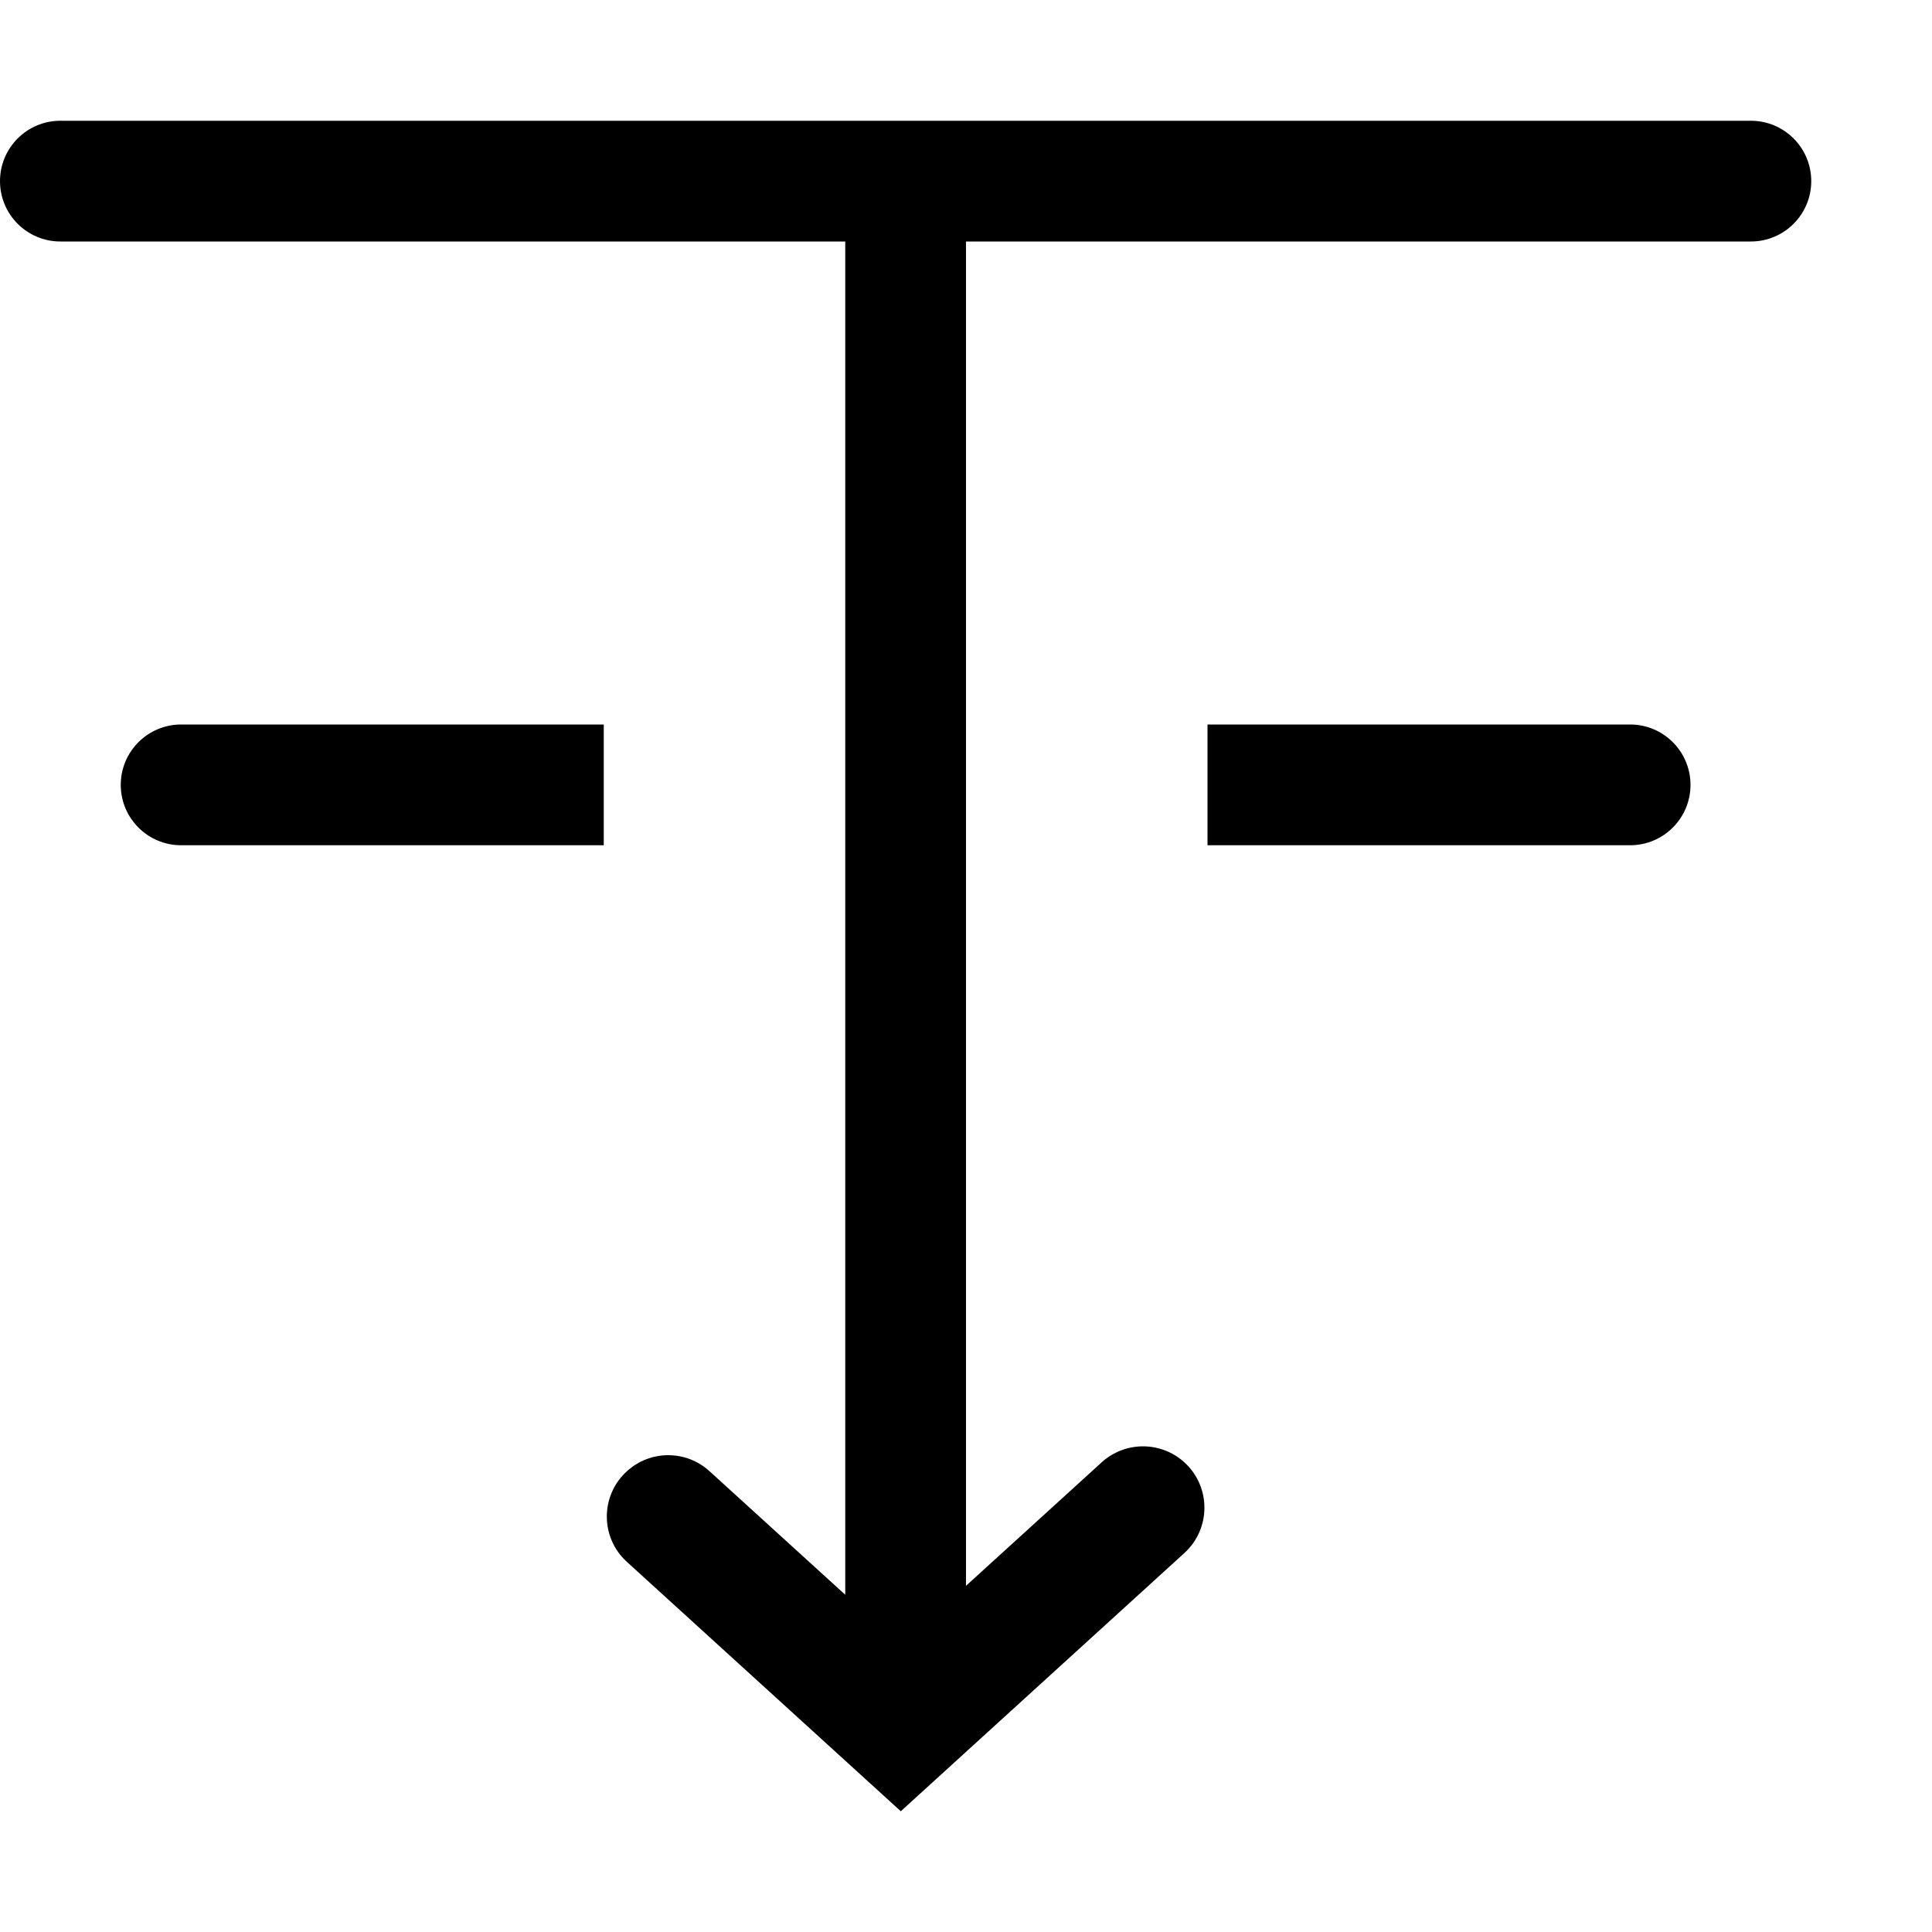 <svg width="16" height="16" viewBox="0 0 16 16" fill="none" xmlns="http://www.w3.org/2000/svg">
<path fill-rule="evenodd" clip-rule="evenodd" d="M9.124 12.11L8 13.133L8 2L14.5 2C14.776 2 15 1.776 15 1.5C15 1.224 14.776 1 14.5 1L0.5 1C0.224 1 1.20435e-06 1.224 1.18021e-06 1.5C1.15607e-06 1.776 0.224 2 0.5 2L7 2L7 13.207L5.876 12.184C5.682 12.007 5.386 12.007 5.192 12.184C4.97 12.385 4.97 12.734 5.192 12.935L7.46 15L9.808 12.862C10.03 12.66 10.03 12.312 9.808 12.11C9.614 11.934 9.318 11.934 9.124 12.11ZM13.5 7C13.776 7 14 6.776 14 6.5C14 6.224 13.776 6 13.5 6L10 6L10 7L13.5 7ZM1.5 7C1.224 7 1 6.776 1 6.5C1 6.224 1.224 6 1.5 6L5 6L5 7L1.5 7Z" fill="black"/>
</svg>
